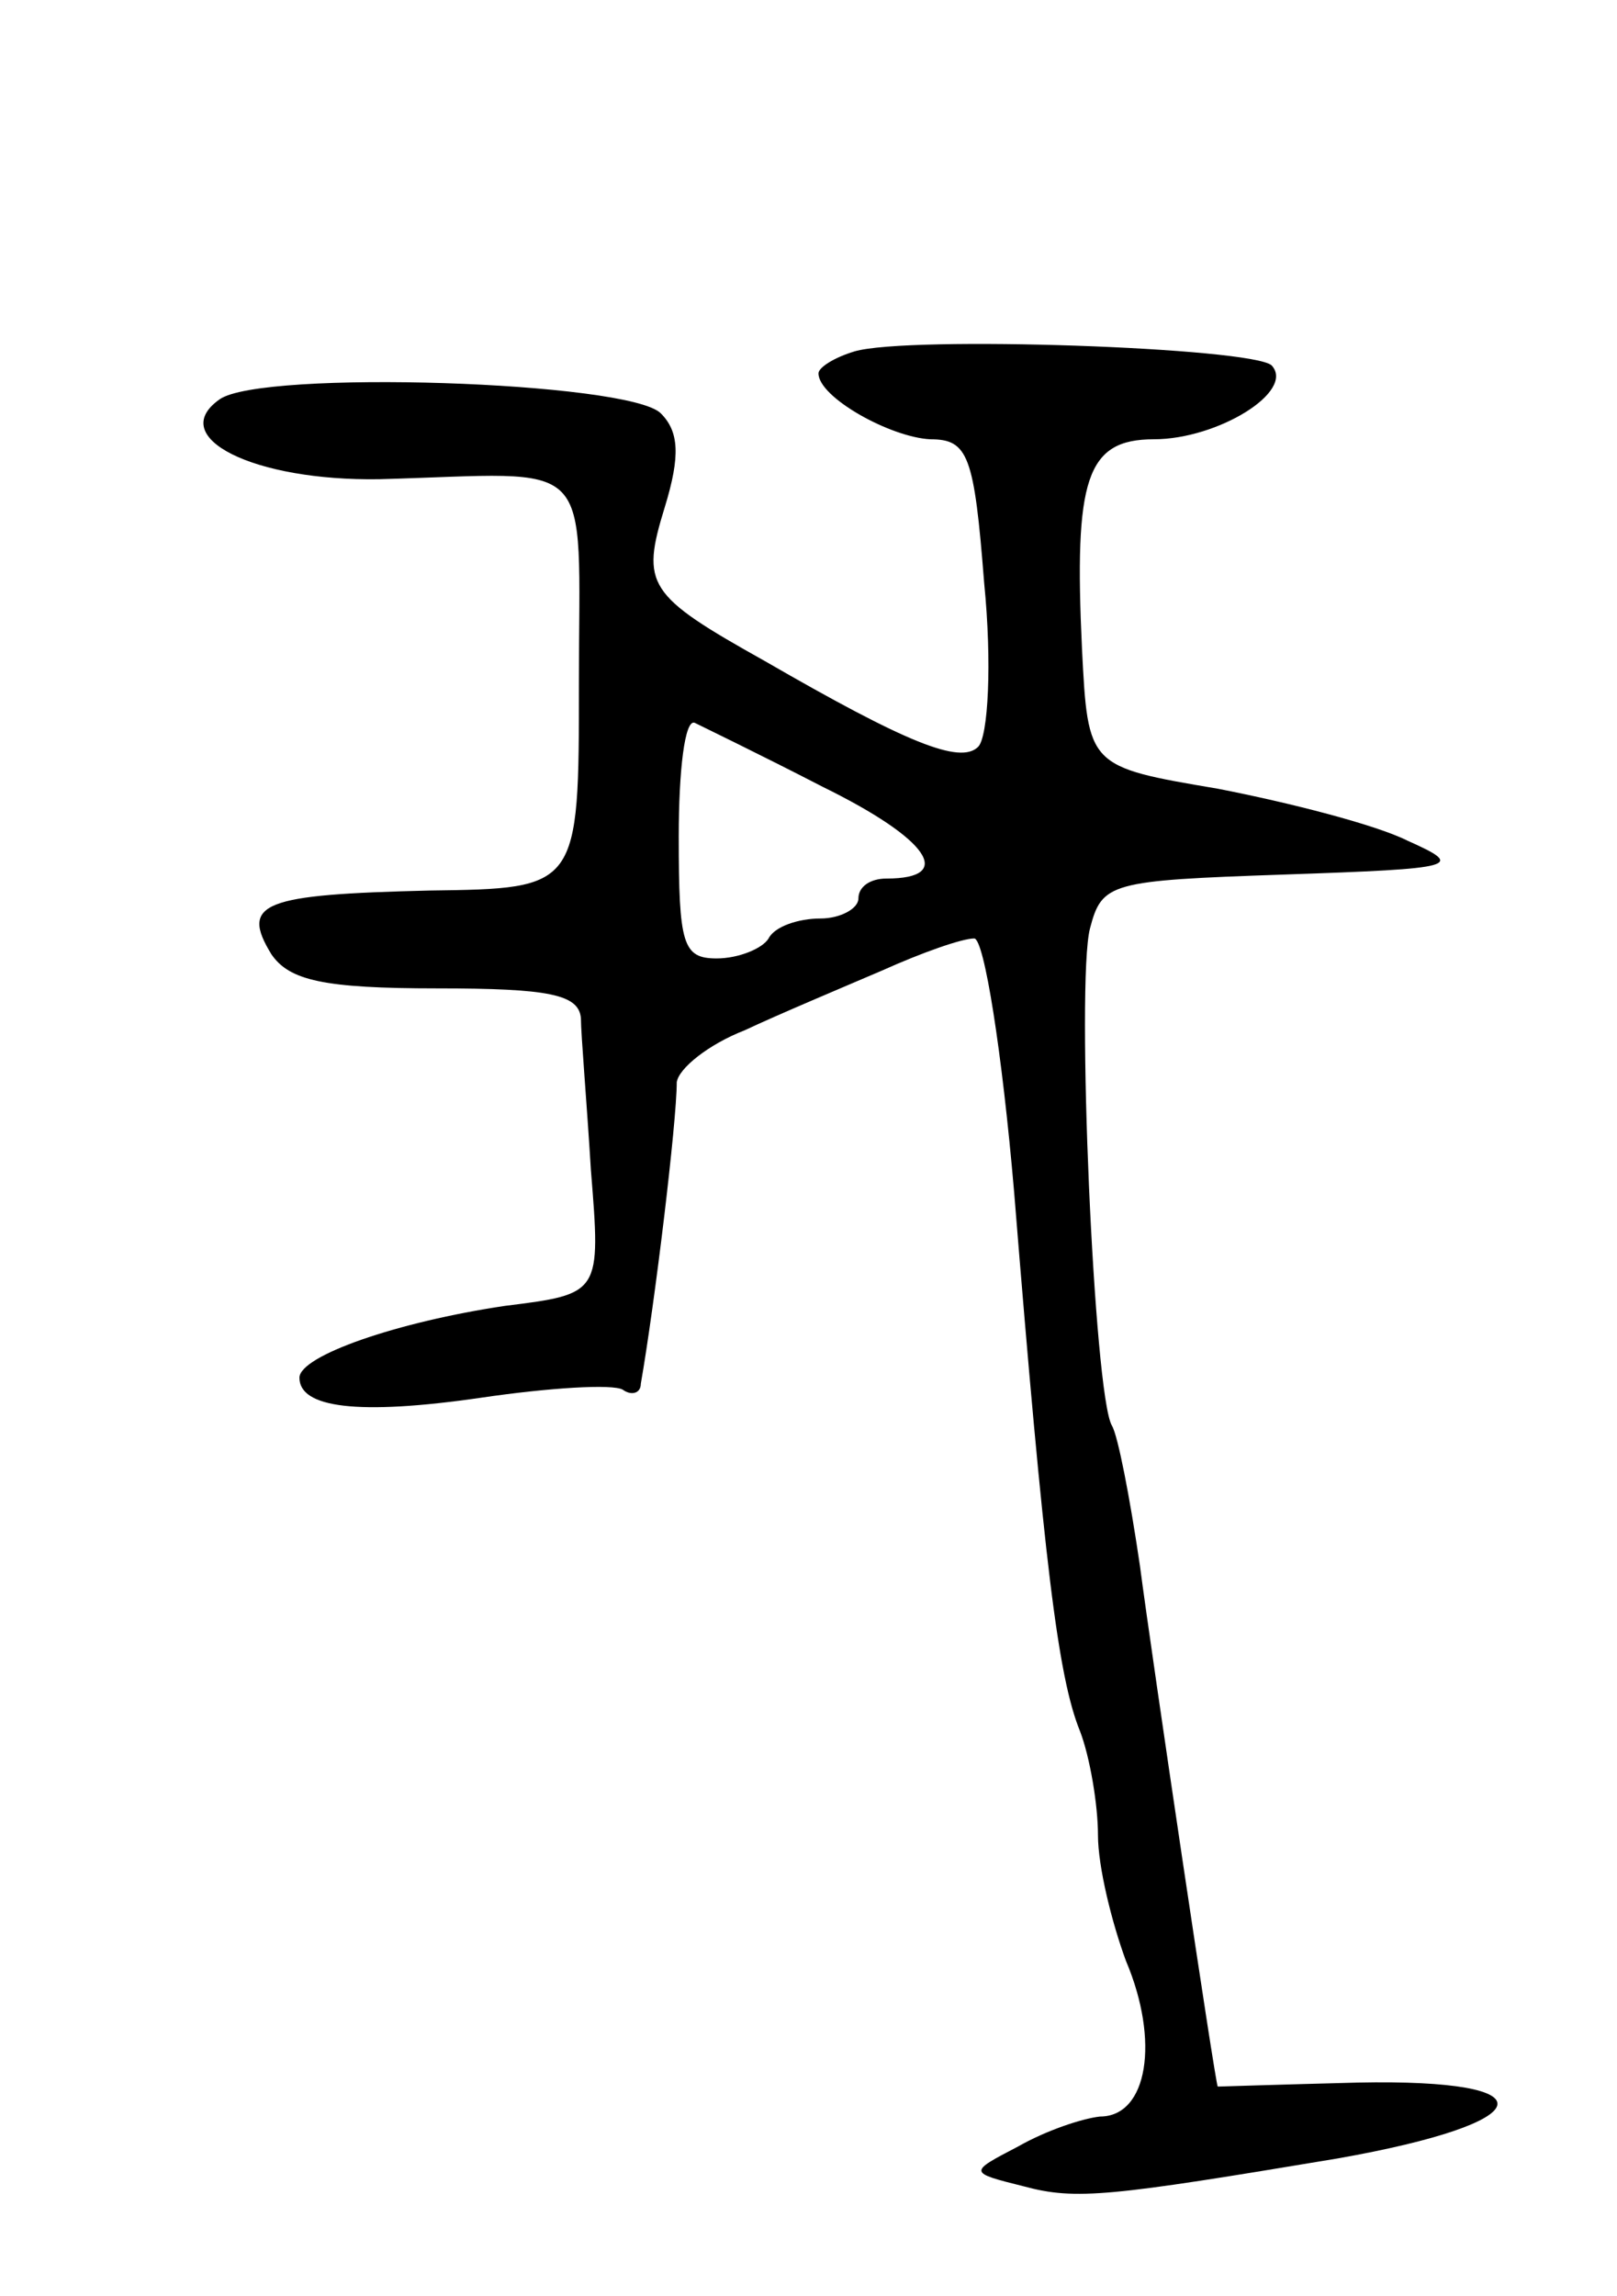 <svg version="1.0" xmlns="http://www.w3.org/2000/svg"
 width="81pt" height="115pt" viewBox="0 0 81 115"
 preserveAspectRatio="xMidYMid meet">
<g transform="translate(0,115) scale(0.1,-0.1)"
fill="#000000" stroke="none">
<path d="M428 974 c-10 -3 -18 -8 -18 -11 0 -12 36 -32 56 -33 19 0 22 -8 27
-72 4 -40 2 -77 -3 -82 -9 -9 -36 2 -107 43 -59 33 -62 38 -50 77 8 26 7 38
-2 47 -16 16 -200 22 -221 7 -27 -19 17 -41 80 -40 110 3 100 14 100 -102 0
-103 0 -103 -75 -104 -83 -2 -95 -6 -79 -32 9 -13 26 -17 83 -17 56 0 71 -3
72 -15 0 -8 3 -43 5 -76 5 -62 5 -62 -43 -68 -54 -8 -103 -25 -103 -36 0 -15
29 -19 91 -10 34 5 66 7 71 4 4 -3 9 -2 9 3 7 40 18 131 18 151 1 7 16 19 34
26 17 8 48 21 69 30 20 9 40 16 46 16 5 0 14 -57 20 -127 15 -186 22 -243 33
-270 5 -13 9 -37 9 -52 0 -16 7 -44 14 -63 17 -40 11 -78 -13 -78 -9 -1 -27
-7 -41 -15 -25 -13 -25 -13 3 -20 26 -7 43 -5 157 14 102 18 108 40 10 38 -39
-1 -70 -2 -70 -2 -1 0 -33 215 -39 261 -5 34 -11 65 -14 70 -9 15 -18 222 -11
249 6 23 10 24 97 27 88 3 91 4 62 17 -16 8 -59 19 -95 26 -65 11 -65 11 -68
70 -4 85 2 105 36 105 32 0 71 24 59 37 -10 9 -182 15 -209 7z m-16 -218 c53
-26 67 -46 32 -46 -8 0 -14 -4 -14 -10 0 -5 -9 -10 -19 -10 -11 0 -23 -4 -26
-10 -3 -5 -15 -10 -26 -10 -17 0 -19 7 -19 61 0 33 3 59 8 57 4 -2 33 -16 64
-32z"/>
</g>
</svg>
